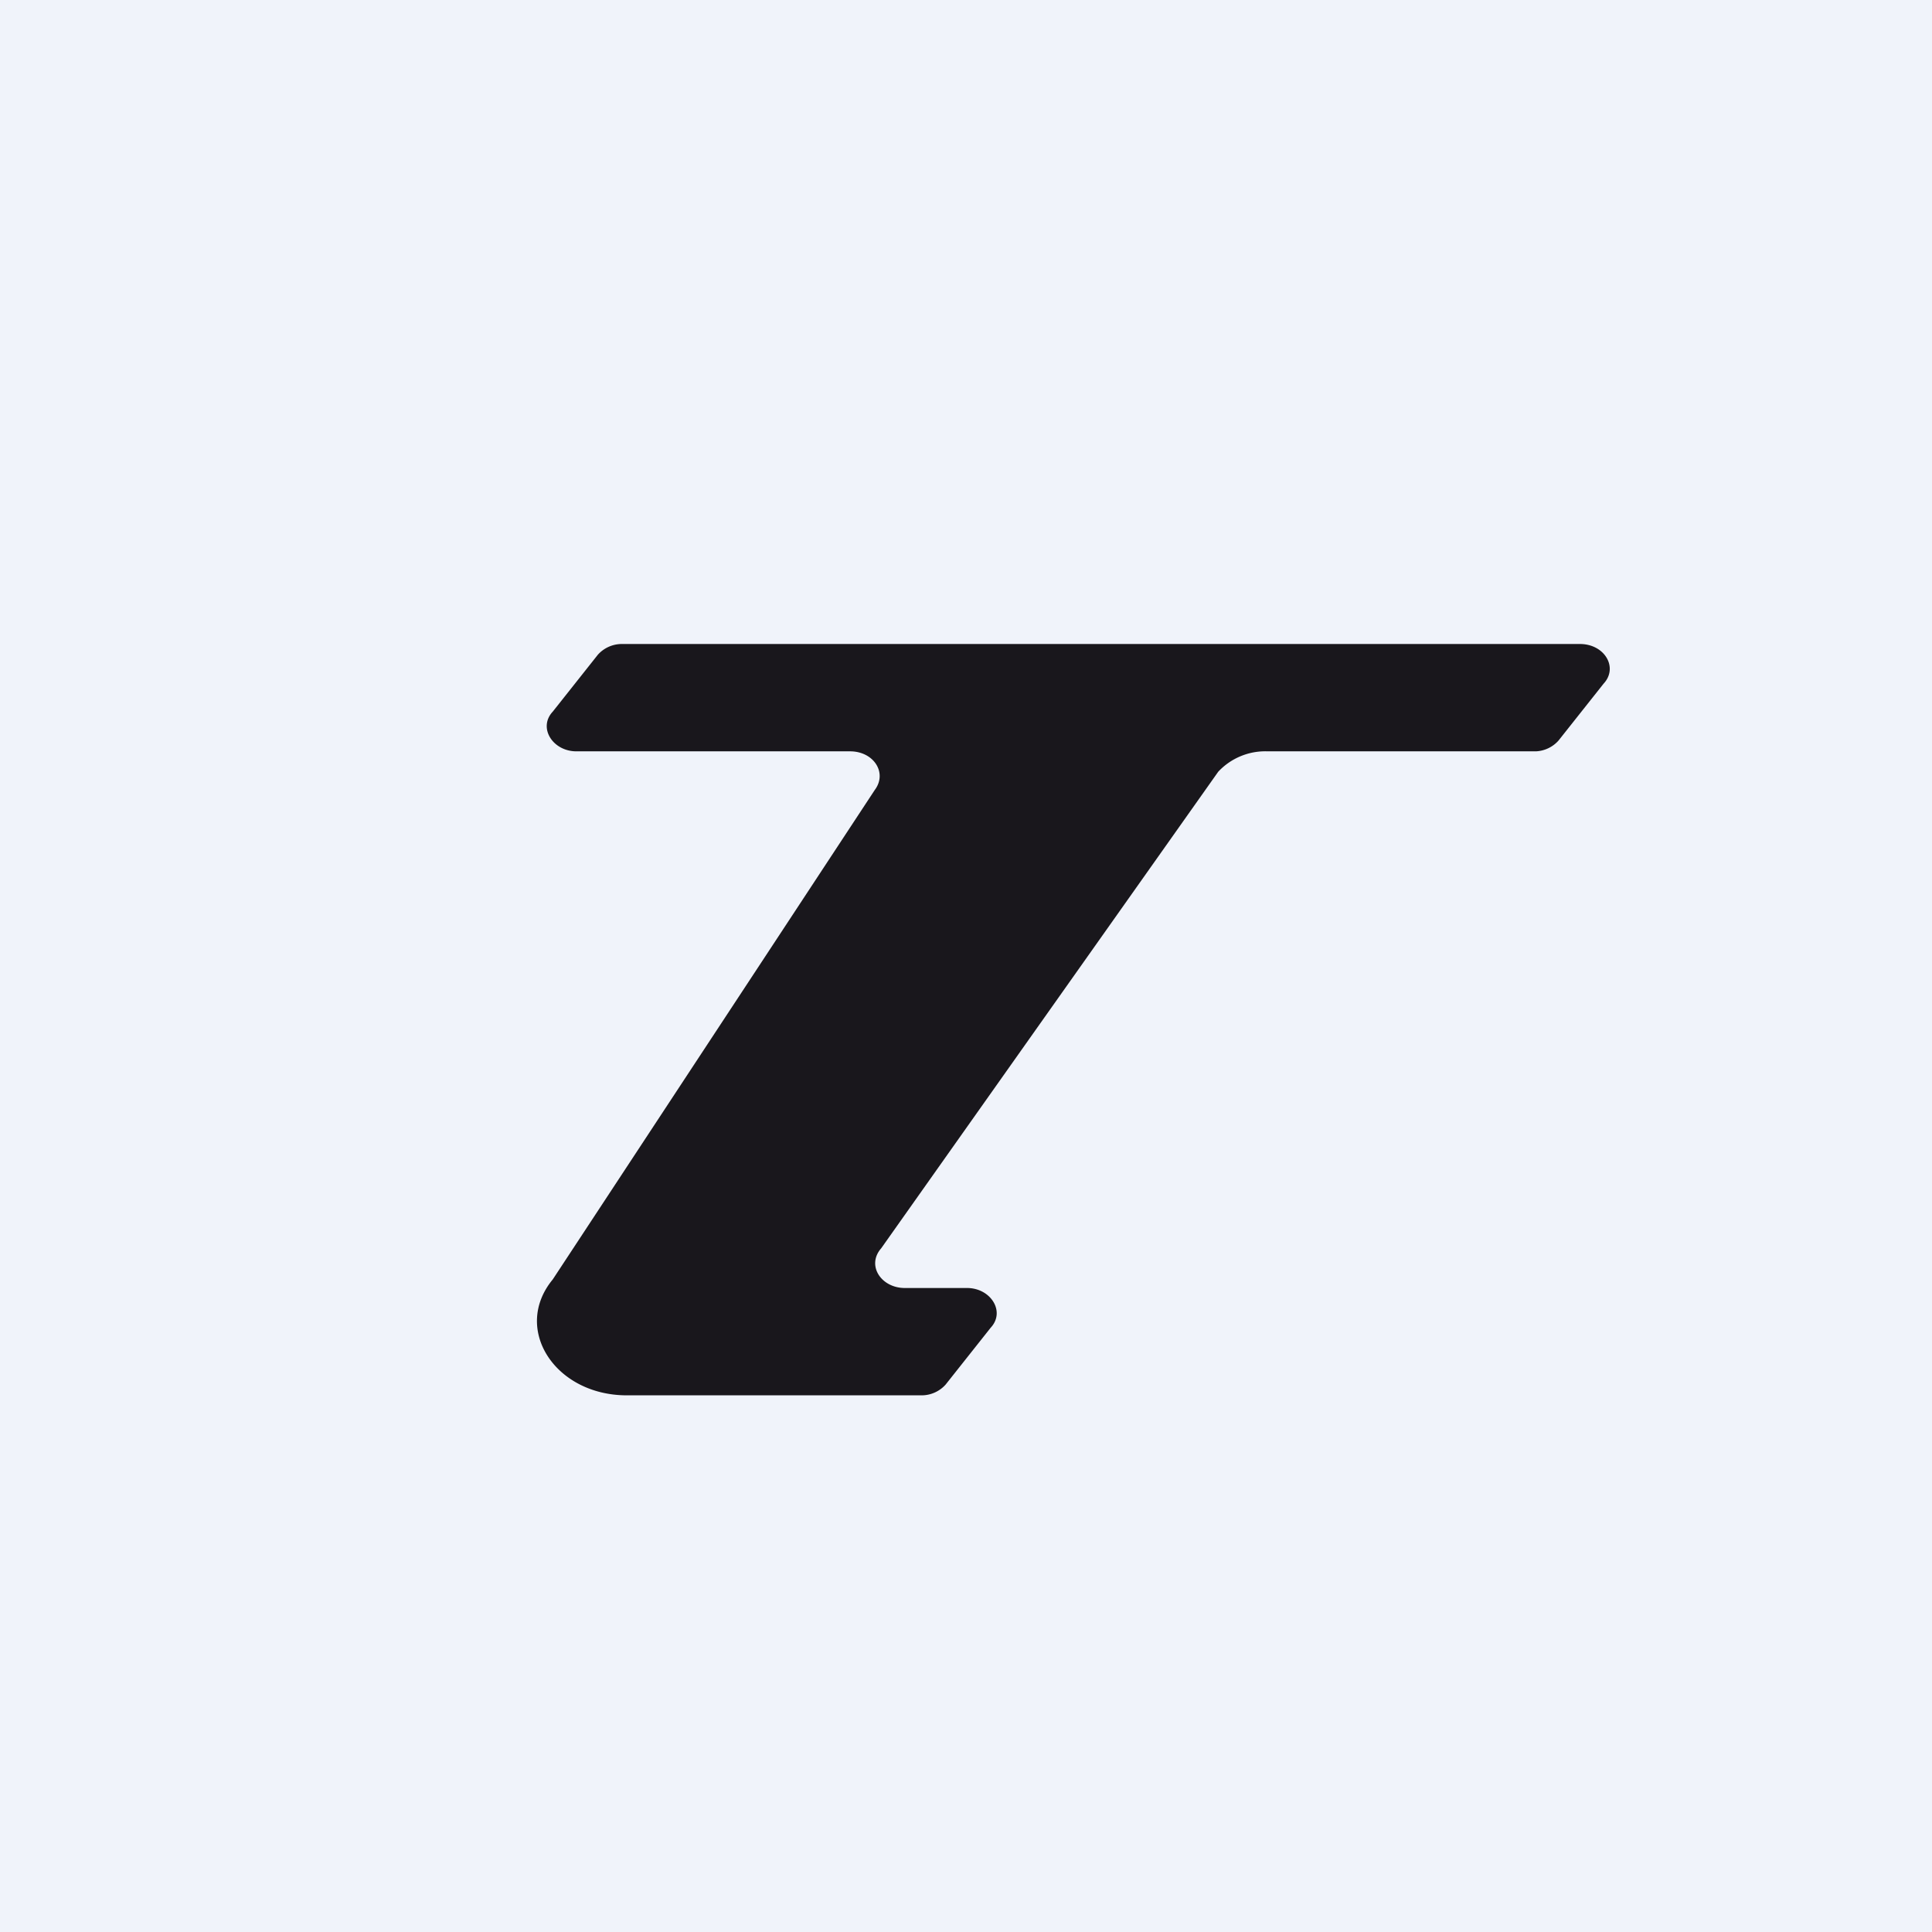 <!-- by TradingView --><svg width="18" height="18" viewBox="0 0 18 18" xmlns="http://www.w3.org/2000/svg"><path fill="#F0F3FA" d="M0 0h18v18H0z"/><path d="M14.72 6H5.79a.3.3 0 0 0-.22.1l-.42.53c-.14.15 0 .37.22.37h2.55c.22 0 .35.2.23.36l-3 4.56c-.38.46.02 1.08.69 1.08h2.75a.3.3 0 0 0 .22-.1l.42-.53c.14-.15 0-.37-.22-.37h-.58c-.22 0-.36-.21-.22-.37l3.14-4.44a.6.6 0 0 1 .46-.19h2.5a.3.3 0 0 0 .21-.1l.42-.53c.14-.15.01-.37-.22-.37Z" fill="#19171C"/></svg>